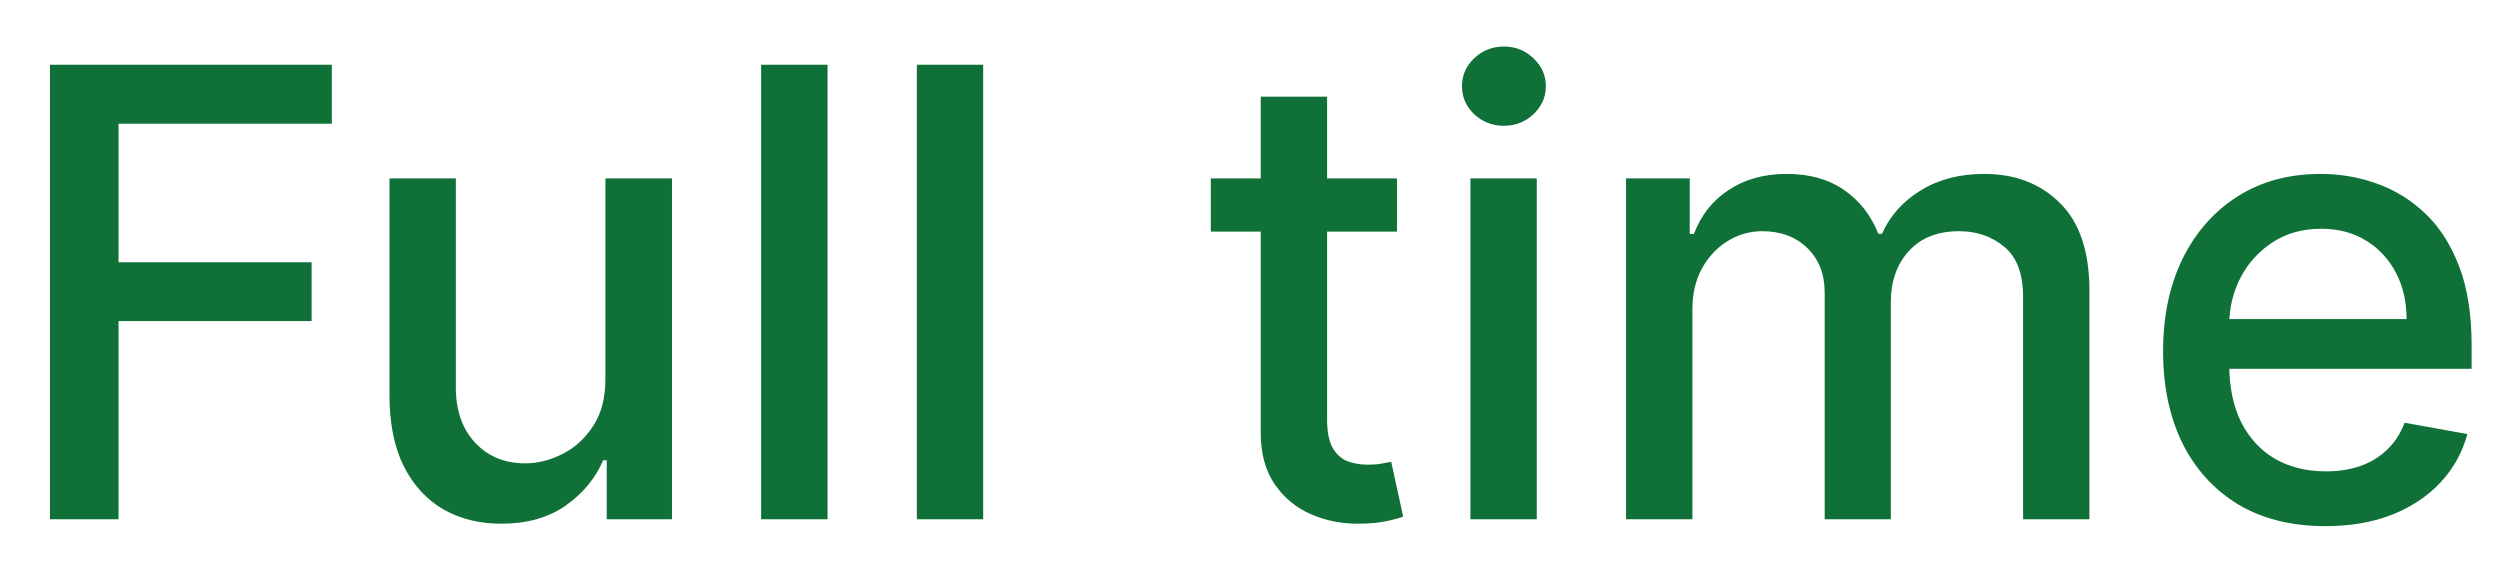 <svg width="48" height="11" viewBox="0 0 48 11" fill="none" xmlns="http://www.w3.org/2000/svg">
<path d="M0.959 9.97V1.243H6.371V2.376H2.276V5.035H5.983V6.165H2.276V9.97H0.959ZM11.624 7.256V3.425H12.902V9.97H11.649V8.837H11.581C11.431 9.186 11.189 9.477 10.857 9.71C10.527 9.94 10.117 10.055 9.625 10.055C9.205 10.055 8.833 9.963 8.509 9.778C8.188 9.591 7.935 9.314 7.75 8.947C7.569 8.581 7.478 8.128 7.478 7.588V3.425H8.752V7.435C8.752 7.881 8.875 8.236 9.123 8.5C9.37 8.764 9.691 8.896 10.086 8.896C10.324 8.896 10.561 8.837 10.797 8.717C11.036 8.598 11.233 8.418 11.39 8.176C11.549 7.935 11.627 7.628 11.624 7.256ZM15.889 1.243V9.97H14.614V1.243H15.889ZM18.877 1.243V9.97H17.603V1.243H18.877ZM26.822 3.425V4.447H23.247V3.425H26.822ZM24.206 1.856H25.48V8.048C25.48 8.295 25.517 8.481 25.591 8.606C25.664 8.729 25.76 8.812 25.876 8.858C25.995 8.9 26.125 8.922 26.264 8.922C26.366 8.922 26.456 8.915 26.532 8.9C26.609 8.886 26.669 8.875 26.711 8.866L26.941 9.919C26.867 9.947 26.762 9.976 26.626 10.004C26.49 10.035 26.319 10.053 26.115 10.055C25.779 10.061 25.467 10.001 25.177 9.876C24.887 9.751 24.653 9.558 24.474 9.297C24.295 9.035 24.206 8.707 24.206 8.312V1.856ZM28.232 9.97V3.425H29.506V9.97H28.232ZM28.875 2.415C28.653 2.415 28.463 2.341 28.304 2.193C28.148 2.043 28.07 1.864 28.07 1.656C28.07 1.446 28.148 1.267 28.304 1.119C28.463 0.969 28.653 0.893 28.875 0.893C29.097 0.893 29.285 0.969 29.442 1.119C29.601 1.267 29.68 1.446 29.68 1.656C29.68 1.864 29.601 2.043 29.442 2.193C29.285 2.341 29.097 2.415 28.875 2.415ZM31.22 9.97V3.425H32.443V4.49H32.524C32.66 4.129 32.883 3.848 33.193 3.646C33.502 3.442 33.873 3.339 34.305 3.339C34.742 3.339 35.109 3.442 35.404 3.646C35.703 3.851 35.923 4.132 36.065 4.49H36.133C36.289 4.141 36.538 3.862 36.879 3.655C37.22 3.445 37.626 3.339 38.098 3.339C38.691 3.339 39.176 3.525 39.551 3.898C39.929 4.27 40.117 4.831 40.117 5.581V9.97H38.843V5.7C38.843 5.257 38.723 4.936 38.481 4.737C38.24 4.538 37.951 4.439 37.616 4.439C37.201 4.439 36.879 4.567 36.649 4.822C36.419 5.075 36.304 5.4 36.304 5.798V9.97H35.034V5.619C35.034 5.264 34.923 4.979 34.701 4.763C34.48 4.547 34.191 4.439 33.836 4.439C33.595 4.439 33.372 4.503 33.167 4.631C32.966 4.756 32.802 4.93 32.677 5.155C32.555 5.379 32.494 5.639 32.494 5.935V9.97H31.22ZM44.646 10.102C44.001 10.102 43.446 9.964 42.98 9.689C42.517 9.41 42.159 9.02 41.906 8.517C41.656 8.011 41.531 7.419 41.531 6.74C41.531 6.07 41.656 5.479 41.906 4.967C42.159 4.456 42.511 4.057 42.963 3.77C43.418 3.483 43.949 3.339 44.557 3.339C44.926 3.339 45.284 3.4 45.631 3.523C45.977 3.645 46.288 3.837 46.564 4.098C46.84 4.359 47.057 4.699 47.216 5.116C47.375 5.531 47.455 6.035 47.455 6.629V7.081H42.251V6.126H46.206C46.206 5.791 46.138 5.494 46.001 5.236C45.865 4.974 45.673 4.768 45.426 4.618C45.182 4.467 44.895 4.392 44.565 4.392C44.207 4.392 43.895 4.48 43.628 4.656C43.364 4.829 43.159 5.057 43.014 5.338C42.872 5.616 42.801 5.919 42.801 6.246V6.991C42.801 7.429 42.878 7.801 43.031 8.108C43.188 8.415 43.405 8.649 43.683 8.811C43.962 8.97 44.287 9.05 44.659 9.05C44.901 9.05 45.121 9.016 45.32 8.947C45.519 8.876 45.69 8.771 45.835 8.632C45.98 8.493 46.091 8.321 46.168 8.116L47.374 8.334C47.277 8.689 47.104 9 46.854 9.267C46.606 9.531 46.295 9.737 45.92 9.885C45.548 10.03 45.124 10.102 44.646 10.102Z" fill="#0F7137"/>
</svg>
